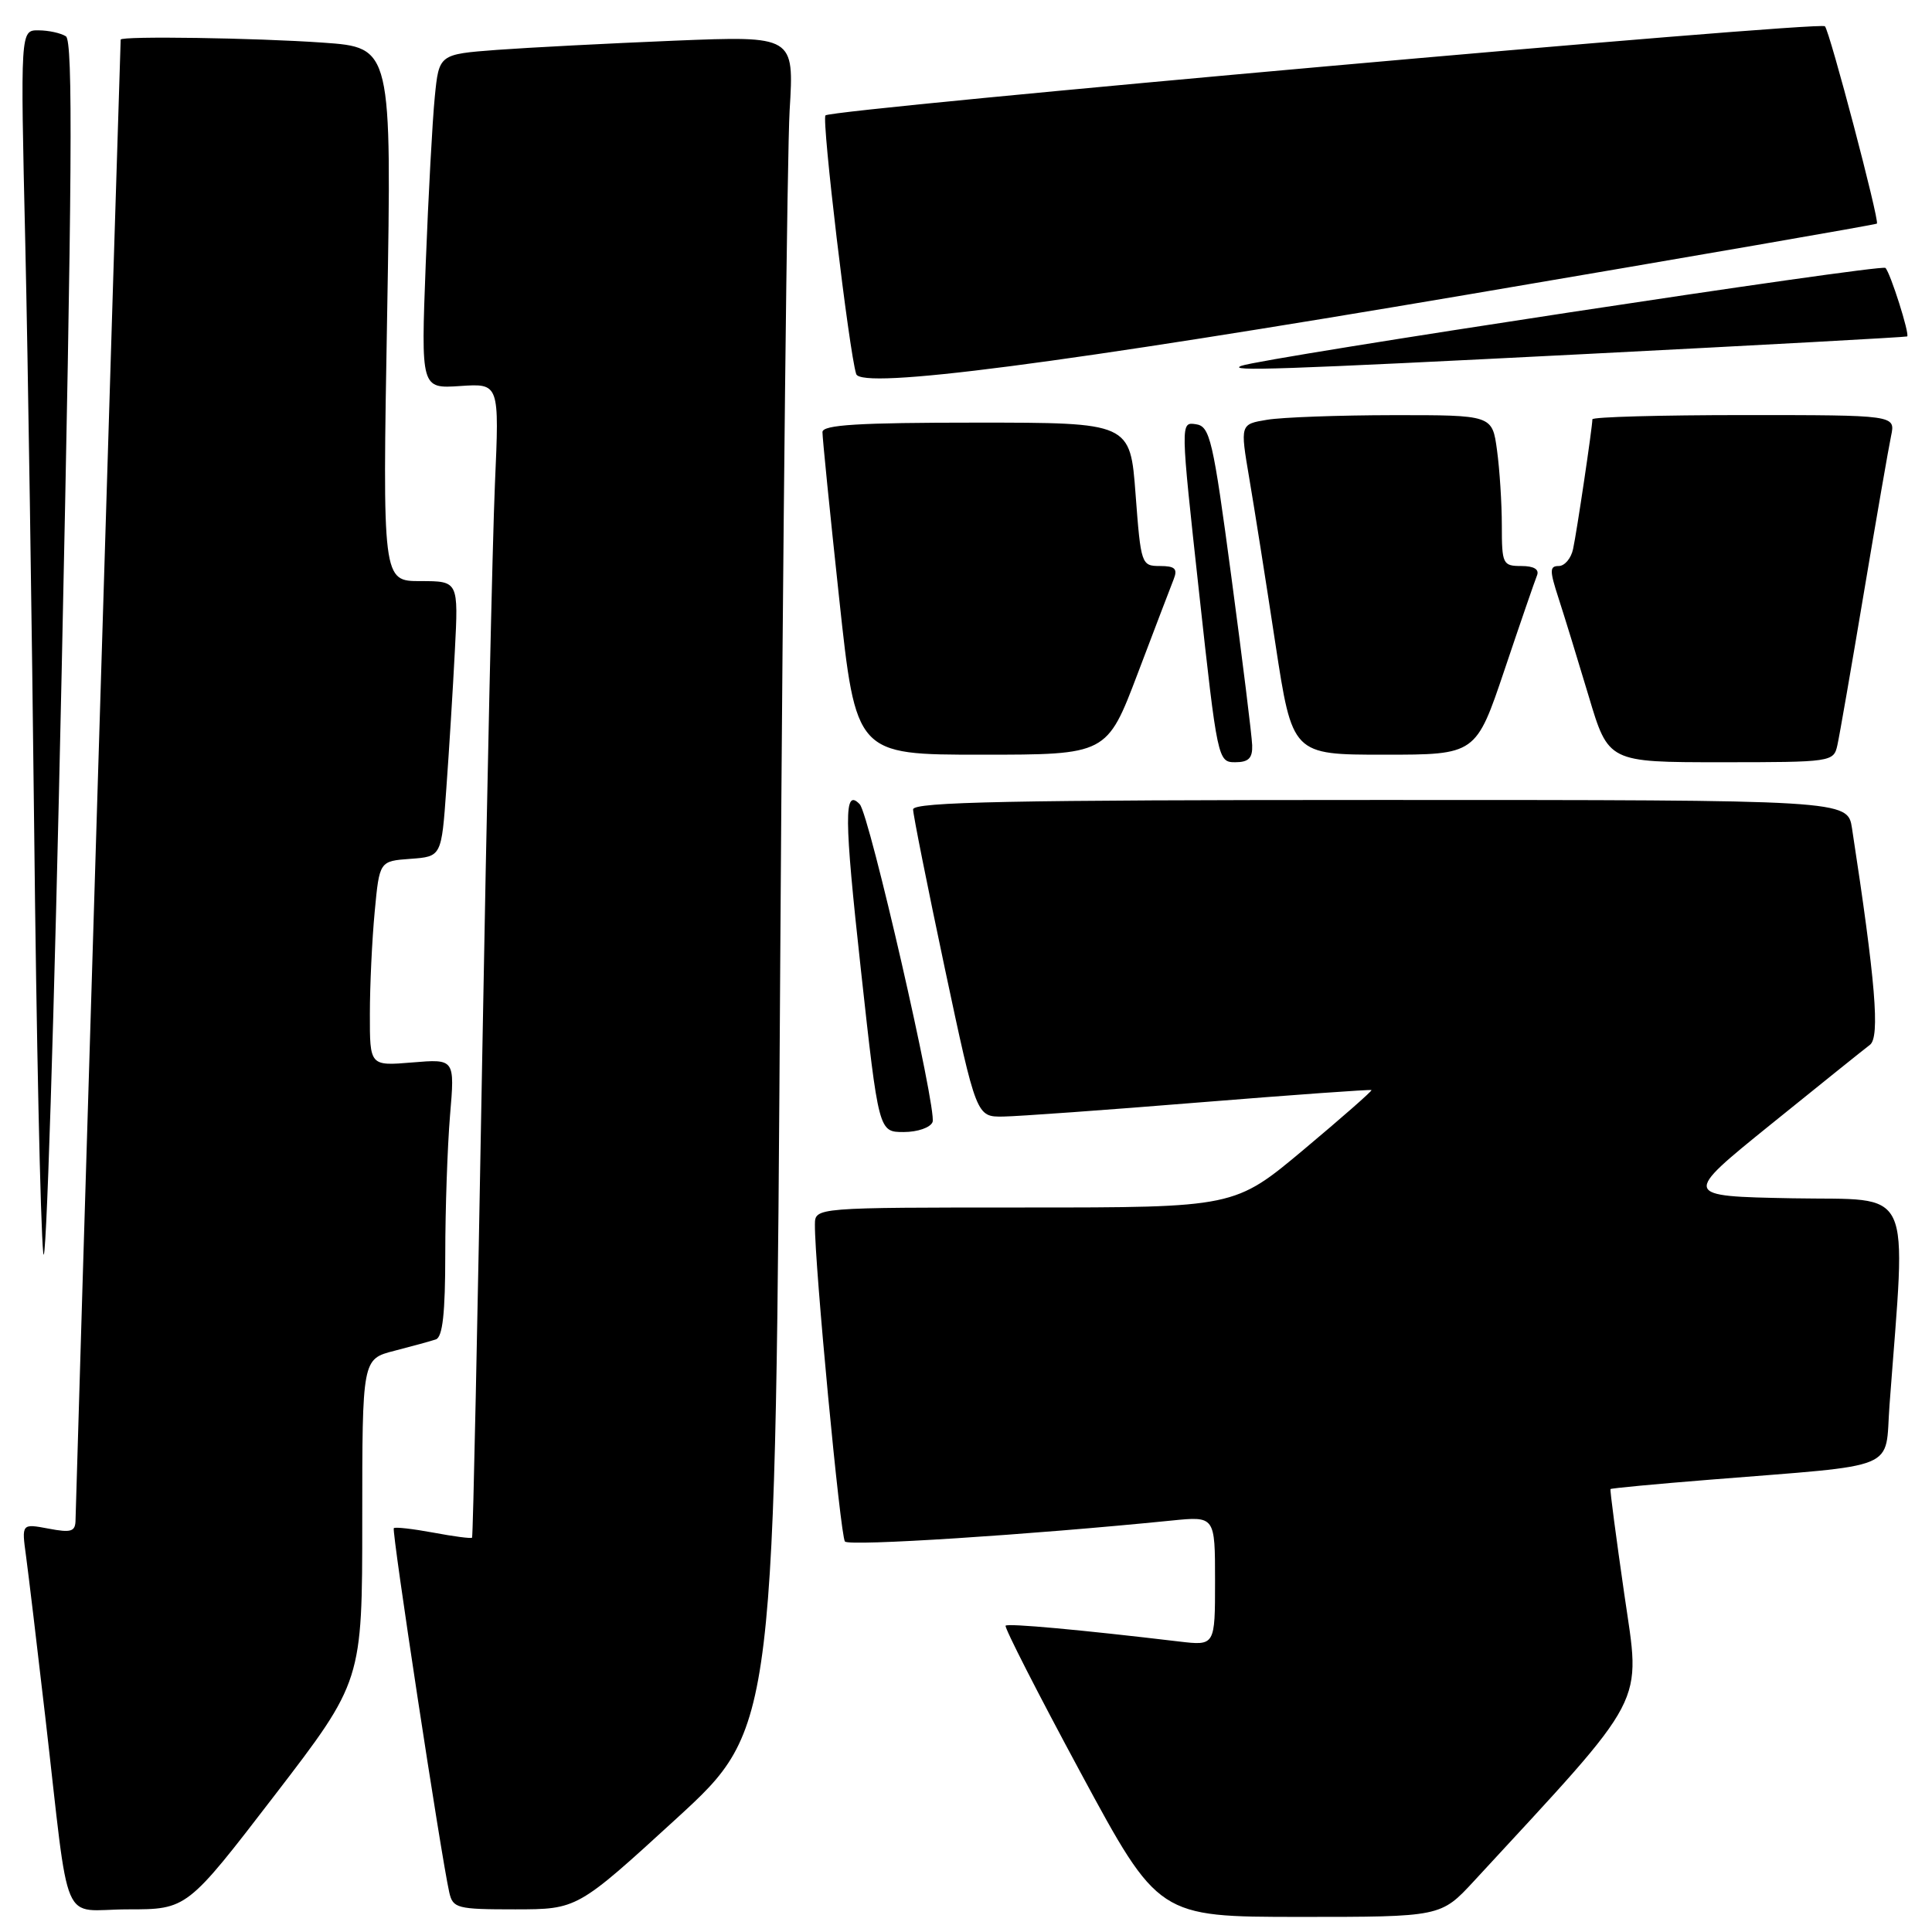 <?xml version="1.0" encoding="UTF-8" standalone="no"?>
<!DOCTYPE svg PUBLIC "-//W3C//DTD SVG 1.1//EN" "http://www.w3.org/Graphics/SVG/1.1/DTD/svg11.dtd" >
<svg xmlns="http://www.w3.org/2000/svg" xmlns:xlink="http://www.w3.org/1999/xlink" version="1.1" viewBox="0 0 256 256">
 <g >
 <path fill="currentColor"
d=" M 195.31 249.25 C 218.61 224.01 217.41 226.30 215.23 211.25 C 214.14 203.69 213.31 197.41 213.40 197.31 C 213.48 197.20 219.39 196.64 226.53 196.07 C 252.09 194.01 249.72 194.99 250.37 186.19 C 252.58 156.50 253.79 159.08 237.53 158.78 C 222.88 158.50 222.88 158.50 234.63 149.00 C 241.09 143.78 247.00 139.03 247.77 138.45 C 249.13 137.43 248.52 130.07 245.40 109.75 C 244.82 106.00 244.82 106.00 182.91 106.00 C 134.05 106.00 121.00 106.26 120.99 107.25 C 120.99 107.94 122.88 117.39 125.18 128.25 C 129.38 148.00 129.38 148.00 132.94 147.95 C 134.90 147.92 146.62 147.08 159.00 146.07 C 171.38 145.07 181.60 144.34 181.73 144.44 C 181.85 144.54 177.82 148.08 172.77 152.31 C 163.59 160.00 163.59 160.00 135.80 160.00 C 108.00 160.00 108.00 160.00 107.98 162.25 C 107.93 167.45 111.35 203.56 111.96 204.26 C 112.53 204.91 136.34 203.38 155.25 201.48 C 161.00 200.90 161.00 200.90 161.00 209.48 C 161.00 218.07 161.00 218.07 156.25 217.51 C 143.15 215.95 133.58 215.08 133.25 215.41 C 133.05 215.62 137.52 224.38 143.19 234.89 C 153.50 253.99 153.50 253.99 172.21 254.00 C 190.92 254.00 190.92 254.00 195.31 249.25 Z  M 36.39 237.89 C 48.00 222.77 48.00 222.77 48.00 201.42 C 48.00 180.08 48.00 180.08 52.25 178.99 C 54.59 178.39 57.06 177.71 57.75 177.48 C 58.65 177.18 59.00 174.00 59.00 166.18 C 59.00 160.20 59.29 151.93 59.63 147.81 C 60.27 140.31 60.27 140.31 54.63 140.78 C 49.00 141.25 49.00 141.25 49.01 134.37 C 49.01 130.59 49.30 124.49 49.65 120.80 C 50.28 114.10 50.28 114.10 54.39 113.80 C 58.50 113.50 58.50 113.50 59.14 104.50 C 59.50 99.55 60.01 91.34 60.27 86.25 C 60.75 77.00 60.75 77.00 55.71 77.00 C 50.68 77.00 50.68 77.00 51.30 41.65 C 51.91 6.29 51.91 6.29 42.80 5.65 C 33.92 5.02 16.01 4.75 15.99 5.25 C 15.90 6.92 10.01 200.01 10.01 201.36 C 10.00 202.95 9.48 203.13 6.43 202.55 C 2.86 201.88 2.86 201.88 3.45 206.19 C 3.77 208.56 4.92 218.15 6.00 227.50 C 9.33 256.33 7.90 253.00 16.95 253.00 C 24.78 253.00 24.78 253.00 36.39 237.89 Z  M 89.63 240.97 C 102.75 228.95 102.75 228.95 103.39 126.73 C 103.75 70.50 104.31 20.06 104.63 14.62 C 105.23 4.75 105.23 4.75 89.37 5.39 C 80.64 5.75 70.05 6.30 65.84 6.61 C 58.17 7.19 58.17 7.19 57.61 12.85 C 57.30 15.96 56.76 25.93 56.41 35.00 C 55.78 51.50 55.78 51.50 60.98 51.15 C 66.17 50.80 66.17 50.80 65.58 64.15 C 65.26 71.49 64.50 105.85 63.89 140.50 C 63.28 175.15 62.68 203.61 62.55 203.75 C 62.43 203.89 60.12 203.59 57.42 203.08 C 54.71 202.58 52.36 202.31 52.18 202.49 C 51.87 202.79 58.45 245.98 59.53 250.75 C 60.01 252.86 60.55 253.00 68.27 253.00 C 76.50 252.99 76.50 252.99 89.63 240.97 Z  M 8.73 4.81 C 8.05 4.38 6.42 4.02 5.10 4.02 C 2.70 4.00 2.70 4.00 3.35 32.25 C 3.70 47.79 4.23 82.77 4.53 110.00 C 4.82 137.23 5.36 162.43 5.73 166.00 C 6.09 169.57 7.19 134.94 8.17 89.04 C 9.57 23.27 9.69 5.42 8.73 4.81 Z  M 123.57 148.67 C 124.18 147.09 115.20 107.92 113.92 106.57 C 111.81 104.35 111.84 108.19 114.07 128.48 C 116.43 150.00 116.43 150.00 119.75 150.00 C 121.58 150.00 123.29 149.41 123.57 148.67 Z  M 165.92 98.75 C 165.88 97.51 164.64 87.50 163.17 76.50 C 160.72 58.14 160.33 56.48 158.45 56.21 C 156.41 55.91 156.41 55.91 158.88 78.46 C 161.31 100.68 161.38 101.00 163.67 101.00 C 165.44 101.00 165.98 100.46 165.92 98.75 Z  M 243.46 98.75 C 243.74 97.51 245.32 88.40 246.98 78.50 C 248.64 68.60 250.26 59.26 250.58 57.75 C 251.16 55.00 251.16 55.00 231.08 55.00 C 220.04 55.00 211.00 55.25 211.00 55.56 C 211.00 56.57 208.94 70.46 208.44 72.75 C 208.18 73.99 207.32 75.00 206.54 75.00 C 205.32 75.00 205.32 75.59 206.51 79.25 C 207.27 81.59 209.07 87.44 210.51 92.25 C 213.12 101.00 213.12 101.00 228.04 101.00 C 242.70 101.00 242.97 100.96 243.46 98.75 Z  M 150.75 89.25 C 152.99 83.34 155.14 77.71 155.52 76.75 C 156.07 75.36 155.69 75.00 153.70 75.00 C 151.24 75.00 151.17 74.79 150.47 65.50 C 149.76 56.00 149.76 56.00 129.38 56.00 C 113.75 56.00 109.00 56.29 108.98 57.25 C 108.97 57.94 109.96 67.84 111.19 79.25 C 113.42 100.00 113.42 100.00 130.05 100.00 C 146.67 100.00 146.67 100.00 150.75 89.25 Z  M 199.36 88.75 C 201.44 82.56 203.38 76.94 203.66 76.25 C 203.99 75.44 203.25 75.00 201.58 75.00 C 199.13 75.00 199.00 74.74 199.00 69.64 C 199.00 66.69 198.71 62.19 198.36 59.64 C 197.73 55.00 197.73 55.00 184.61 55.01 C 177.40 55.02 169.89 55.29 167.91 55.62 C 164.32 56.21 164.32 56.21 165.53 63.35 C 166.20 67.28 167.76 77.14 168.99 85.25 C 171.24 100.00 171.24 100.00 183.40 100.00 C 195.57 100.00 195.57 100.00 199.36 88.75 Z  M 194.49 39.03 C 224.18 33.99 248.58 29.76 248.70 29.63 C 249.07 29.27 242.44 4.10 241.81 3.48 C 241.11 2.77 110.22 14.44 109.38 15.29 C 108.85 15.82 112.50 46.59 113.45 49.56 C 114.11 51.63 140.37 48.22 194.49 39.03 Z  M 210.50 46.89 C 233.60 45.71 252.59 44.67 252.71 44.58 C 253.07 44.30 250.49 36.16 249.83 35.50 C 249.29 34.95 167.38 47.41 164.50 48.47 C 162.46 49.22 169.47 48.98 210.50 46.89 Z "/>
</g>
</svg>